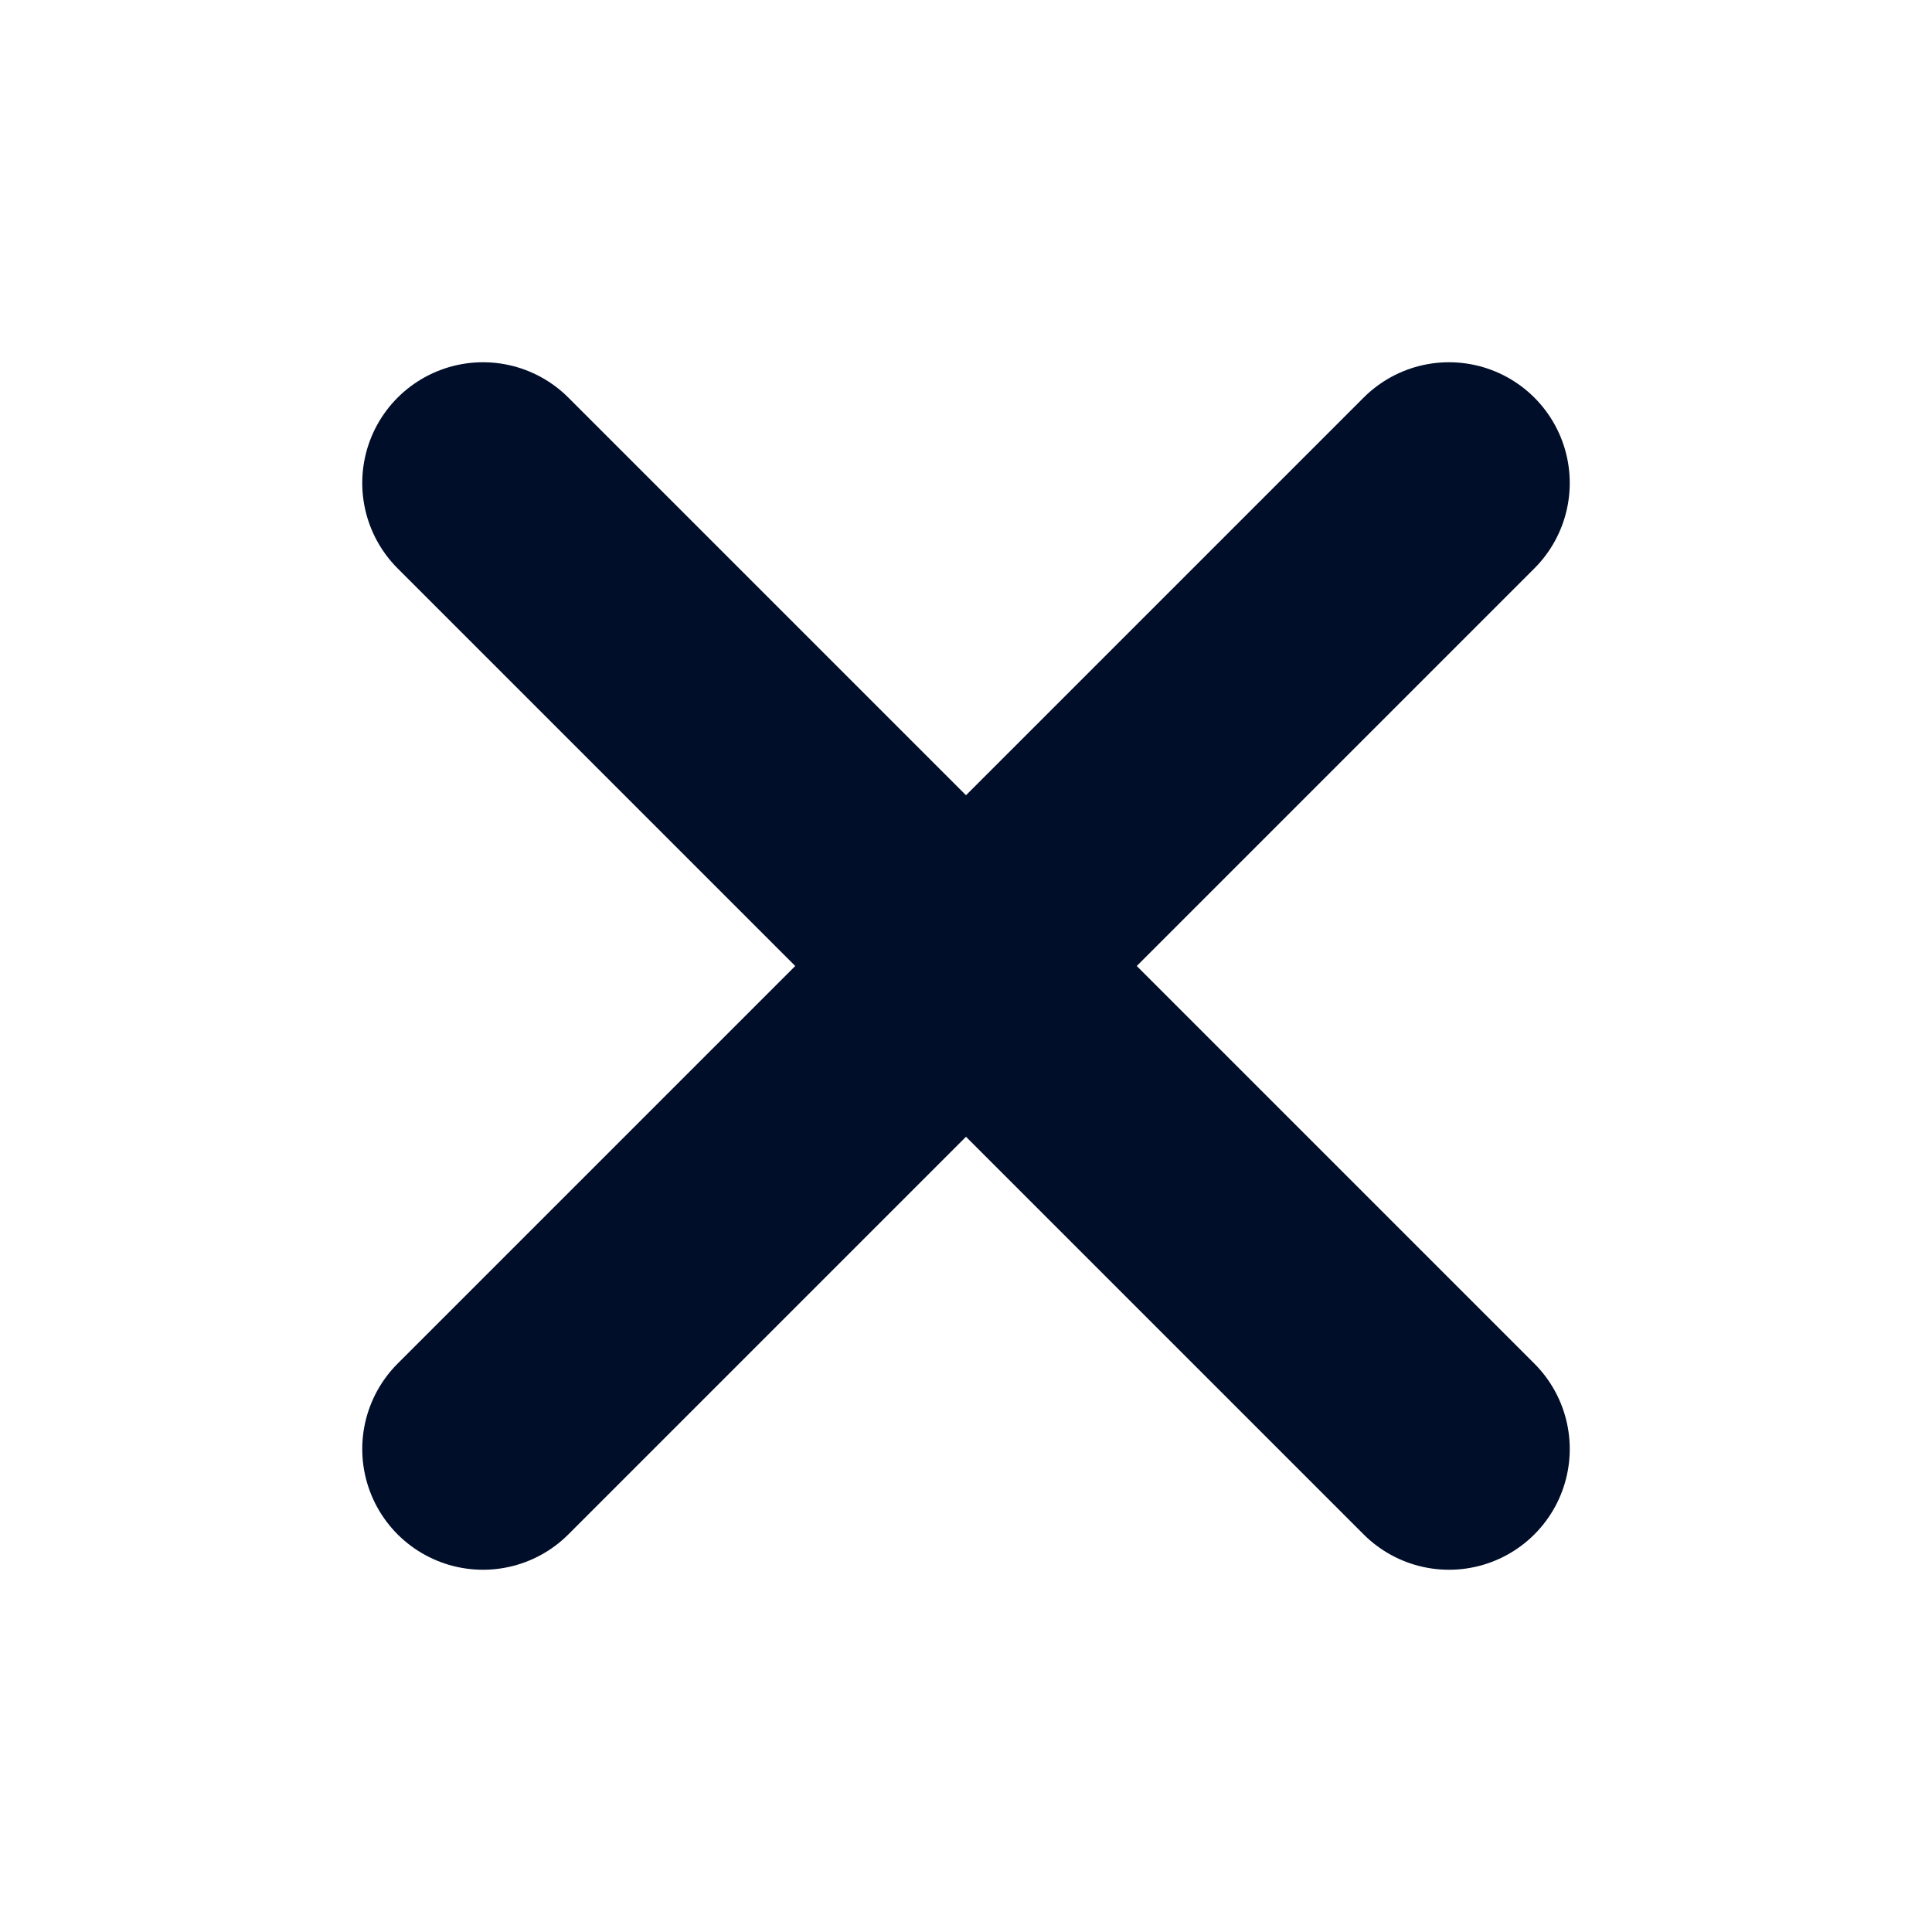 <svg width="16" height="16" viewBox="0 0 16 16" fill="none" xmlns="http://www.w3.org/2000/svg">
<g id="x">
<path id="Vector" d="M12 4L4 12" stroke="#010E2A" stroke-width="2" stroke-linecap="round" stroke-linejoin="round"/>
<path id="Vector_2" d="M4 4L12 12" stroke="#010E2A" stroke-width="2" stroke-linecap="round" stroke-linejoin="round"/>
</g>
</svg>
